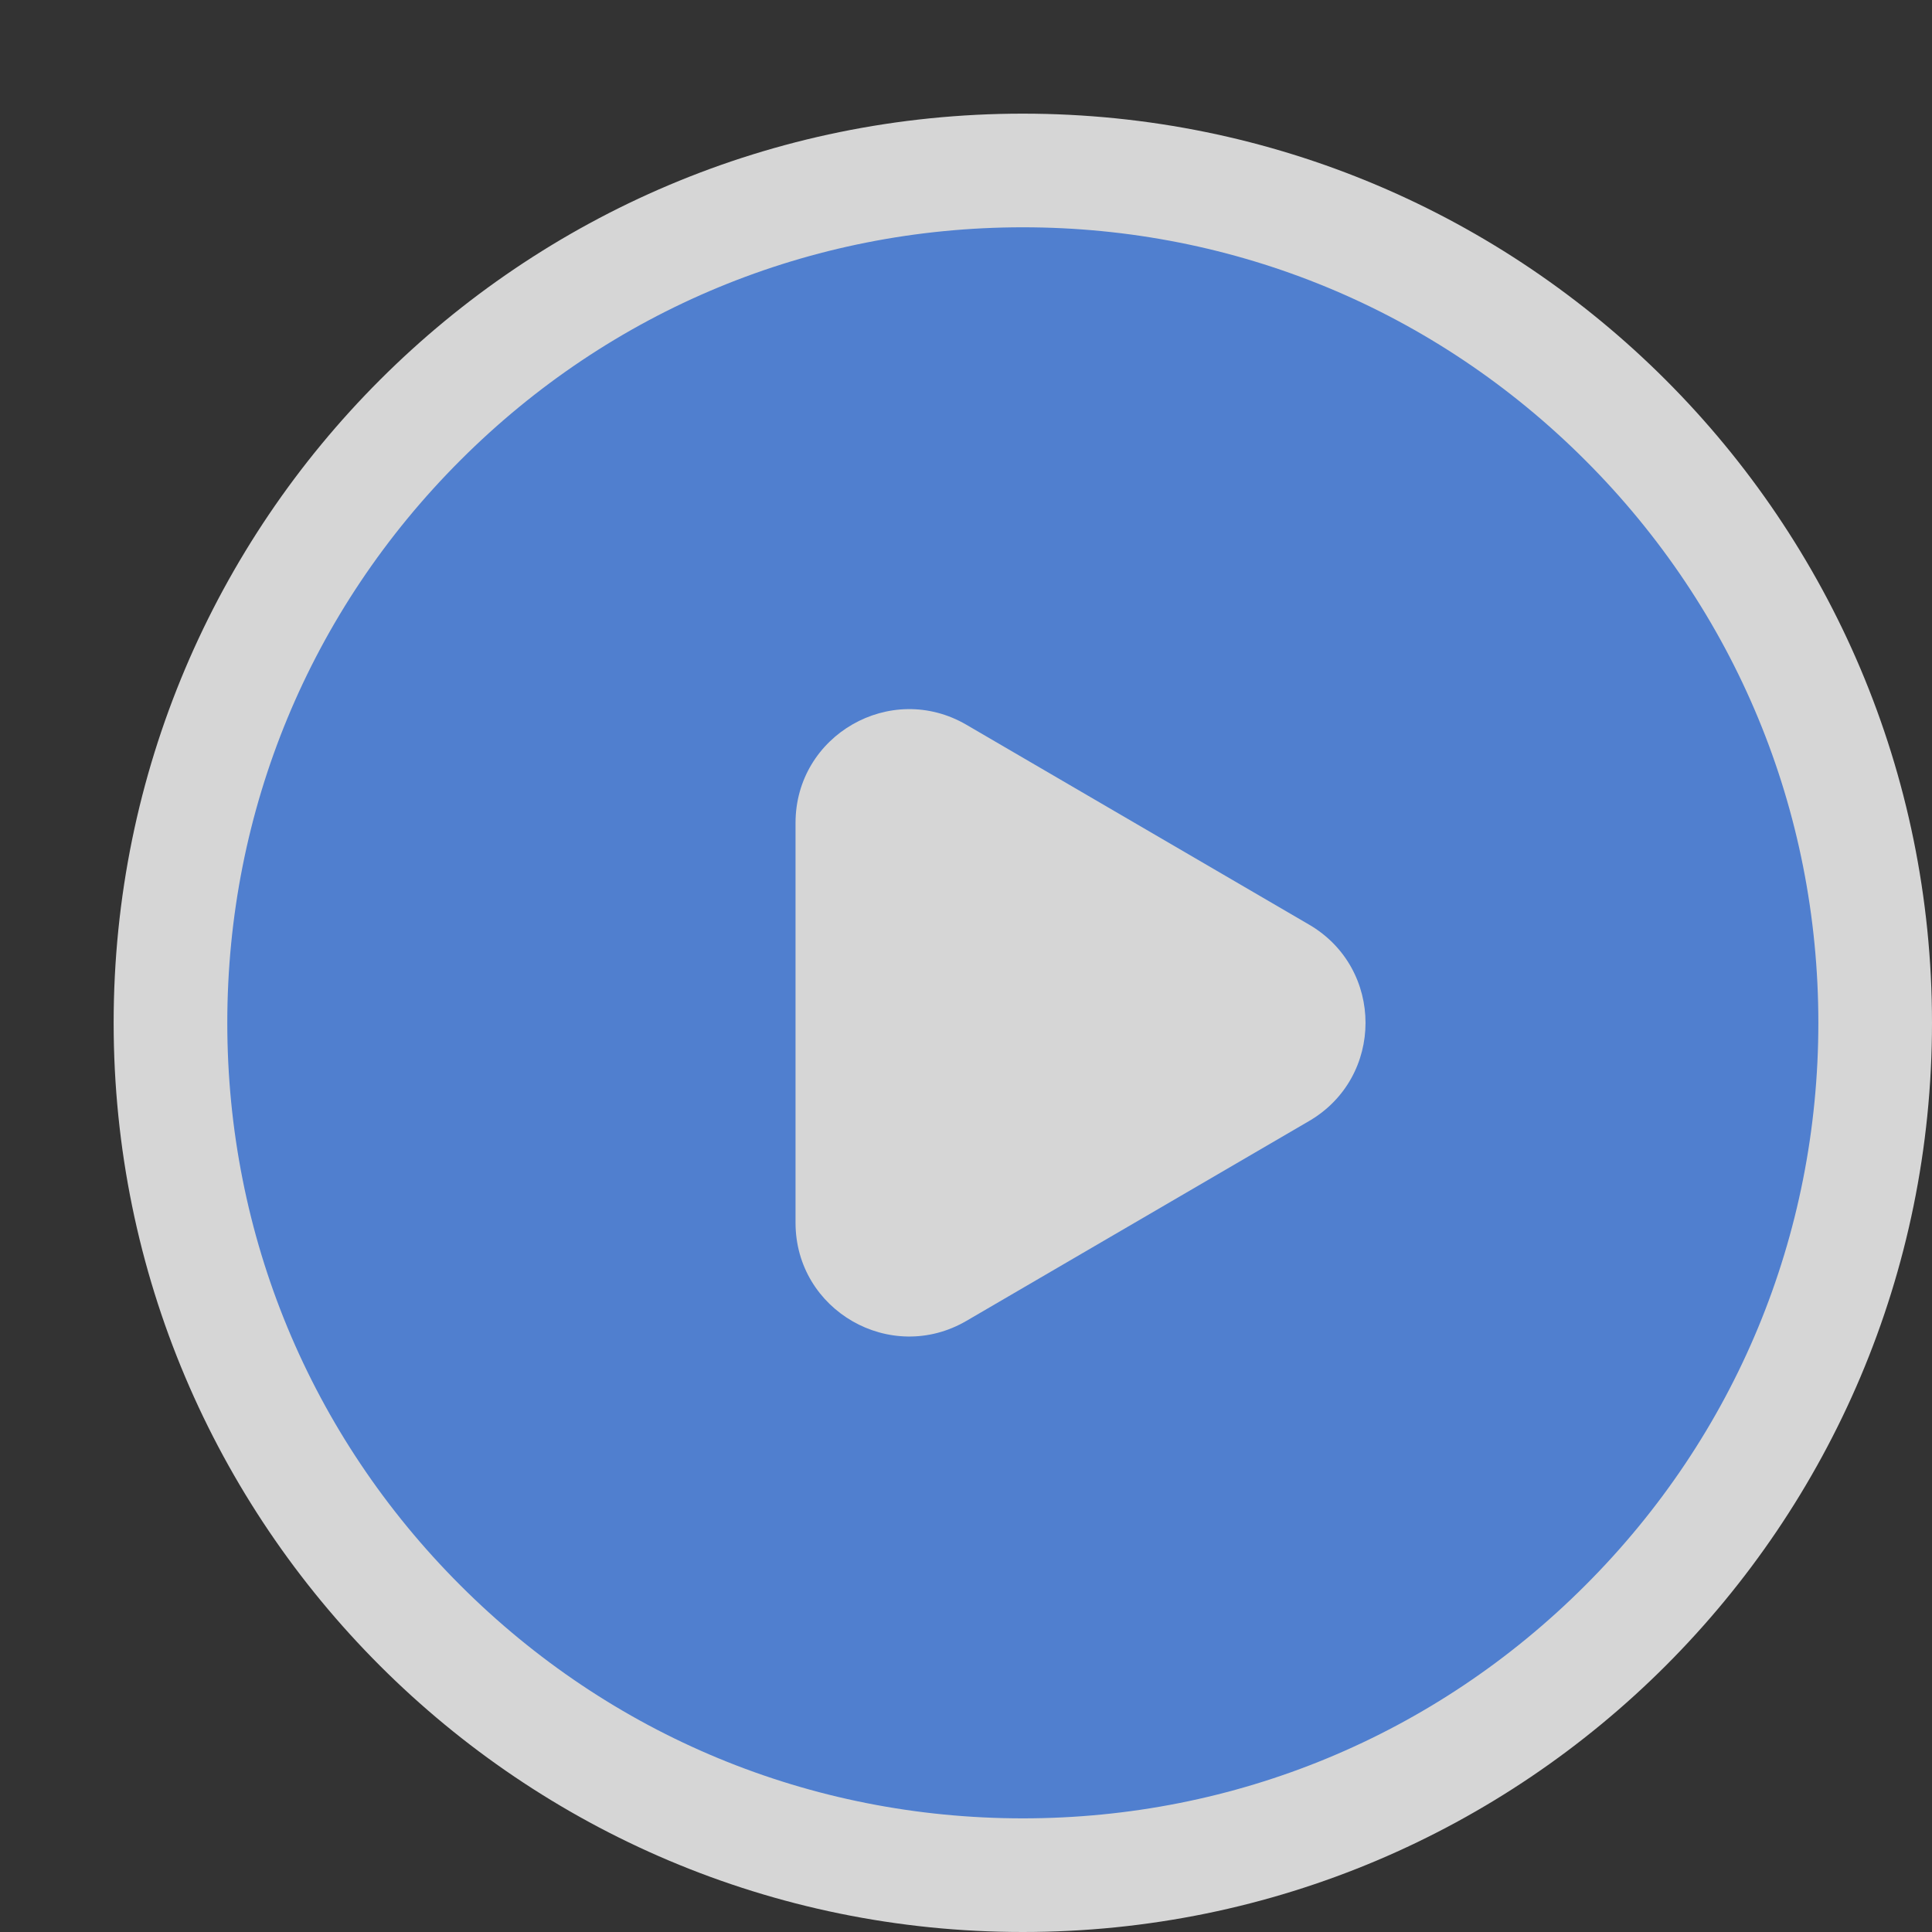 <svg xmlns="http://www.w3.org/2000/svg" width="34" height="34" viewBox="0 0 34 34"><rect x="0" y="0" width="34" height="34" fill="#333333" stroke="none"/><defs><style>.a{fill:#eaeaea;}.a,.b{opacity:0;}.b{fill:#c9c9c9;}.c{opacity:0.799;}.d{fill:#5792f6;}.e{fill:#fff;}.f,.g{stroke:none;}.g{fill:#fff;}</style></defs><rect class="a" width="32" height="32" rx="7" transform="translate(0)"/><g transform="translate(-82 -30.998)"><path class="b" d="M903-540a6.976,6.976,0,0,1-4.9-2H898v-.1a6.978,6.978,0,0,1-2-4.9v-18a6.978,6.978,0,0,1,2-4.9v-.1h.1a6.976,6.976,0,0,1,4.9-2h2.5v0h1v0h5v0h1v0h5v0h1v0H921a6.977,6.977,0,0,1,4.9,2h.1v.1a6.977,6.977,0,0,1,2,4.9v8.5h0v1h0v8.5a6.977,6.977,0,0,1-2,4.9v.1h-.1a6.977,6.977,0,0,1-4.9,2Zm18-1a5.967,5.967,0,0,0,3.314-1H918.5v1Zm-3.5,0v-1h-5v1Zm-6,0v-1h-5v1Zm-8.5,0h2.5v-1h-5.814A5.966,5.966,0,0,0,903-541Zm15.5-2.6v.6h5.792l-2.753-2.753A14.053,14.053,0,0,1,918.5-543.6Zm-1.3.6h.3v-.122C917.4-543.079,917.3-543.038,917.2-543Zm-10.7,0h.3c-.1-.04-.2-.08-.3-.122Zm-6.794,0H905.5v-.6a13.983,13.983,0,0,1-3.04-2.156Zm12.794-4.014v4a12.923,12.923,0,0,0,5-1.2v-4.661A8.958,8.958,0,0,1,912.5-547.013Zm-6,2.8a12.933,12.933,0,0,0,5,1.2v-4a8.958,8.958,0,0,1-5-1.861ZM897-547a5.965,5.965,0,0,0,1,3.313V-555.5h-1Zm29,3.313A5.965,5.965,0,0,0,927-547v-8.5h-1Zm-3.753-2.775L925-543.707v-7.087A13.993,13.993,0,0,1,922.247-546.46ZM899-543.708l2.752-2.752A14.008,14.008,0,0,1,899-550.792Zm4.168-2.752a13,13,0,0,0,2.333,1.726v-4.059Zm15.333,1.725a13.089,13.089,0,0,0,2.331-1.725l-2.331-2.332Zm.207-5.264,2.831,2.831a12.894,12.894,0,0,0,3.451-8.332h-4A8.957,8.957,0,0,1,918.708-550Zm-16.248,2.831L905.292-550a8.959,8.959,0,0,1-2.278-5.5h-4.005A12.9,12.9,0,0,0,902.461-547.168Zm10.04-2.852v2.005A7.966,7.966,0,0,0,917.29-550l-1.415-1.415A5.972,5.972,0,0,1,912.5-550.02ZM906.71-550a7.969,7.969,0,0,0,4.791,1.988v-2.005a5.977,5.977,0,0,1-3.376-1.4Zm5.791-1.021a4.982,4.982,0,0,0,2.662-1.105l-2.662-2.663Zm-3.664-1.105a4.979,4.979,0,0,0,2.664,1.105v-3.769Zm7.745,0,.918.917V-553.6A6.04,6.04,0,0,1,916.583-552.125Zm-10.082.917.917-.917a6.009,6.009,0,0,1-.917-1.471Zm-1-.132v-4.16h-1.485A7.943,7.943,0,0,0,905.5-551.34Zm13,0a7.959,7.959,0,0,0,1.483-4.159H918.5Zm-2.632-1.5a4.979,4.979,0,0,0,1.105-2.663h-3.766Zm-7.74,0,2.663-2.663h-3.768A4.976,4.976,0,0,0,908.13-552.837ZM926-556.5h1V-565a5.966,5.966,0,0,0-1-3.313Zm-7.293-5.5a8.957,8.957,0,0,1,2.279,5.5h4a12.9,12.9,0,0,0-3.451-8.332Zm-.206,5.5h1.483a7.953,7.953,0,0,0-1.483-4.157Zm-5.294,0h3.767a4.976,4.976,0,0,0-1.105-2.662Zm-6.183,0h3.769l-2.663-2.662A4.97,4.97,0,0,0,907.025-556.5Zm-3.009,0H905.5v-4.159A7.946,7.946,0,0,0,904.016-556.5Zm-5.007,0h4.005a8.958,8.958,0,0,1,2.279-5.5l-2.832-2.831A12.9,12.9,0,0,0,899.009-556.5Zm-1.009,0v-11.812A5.967,5.967,0,0,0,897-565v8.5Zm10.838-3.37,2.663,2.662v-3.767A4.968,4.968,0,0,0,908.838-559.869Zm3.663,2.661,2.661-2.661a4.972,4.972,0,0,0-2.661-1.1Zm4.081-2.666a6.006,6.006,0,0,1,.919,1.472v-2.391ZM906.5-558.4a5.977,5.977,0,0,1,.918-1.472l-.918-.919Zm6-3.578a5.975,5.975,0,0,1,3.373,1.4L917.289-562a7.963,7.963,0,0,0-4.788-1.987Zm-5.79-.017,1.415,1.415a5.978,5.978,0,0,1,3.375-1.4v-2A7.96,7.96,0,0,0,906.711-562Zm15.535-3.542A14,14,0,0,1,925-561.2v-7.089ZM899-561.2a14.012,14.012,0,0,1,2.753-4.333L899-568.292Zm13.5-3.78a8.958,8.958,0,0,1,5,1.861v-4.662a12.923,12.923,0,0,0-5-1.2Zm-6-2.8v4.662a8.958,8.958,0,0,1,5-1.861v-4.005A12.919,12.919,0,0,0,906.5-567.786Zm-3.333,2.247,2.333,2.331v-4.056A13.036,13.036,0,0,0,903.168-565.538Zm15.333,2.33,2.33-2.331a13.037,13.037,0,0,0-2.33-1.724Zm-16.041-3.037a14.018,14.018,0,0,1,3.04-2.157v-.6h-5.792ZM918.5-568.4a14.04,14.04,0,0,1,3.037,2.155L924.291-569H918.5Zm-1-.476V-569h-.293C917.305-568.959,917.4-568.919,917.5-568.877Zm-11,0c.1-.041.2-.082.293-.121H906.5Zm12-1.121h5.812A5.967,5.967,0,0,0,921-571h-2.5Zm-6,0h5v-1h-5Zm-6,0h5v-1h-5Zm-1,0v-1H903a5.965,5.965,0,0,0-3.313,1Z" transform="translate(-814 602.999)"/></g><g class="c" transform="translate(2 2)"><g class="d"><path class="f" d="M 16 31 C 11.993 31 8.227 29.44 5.393 26.607 C 2.56 23.773 1 20.007 1 16 C 1 11.993 2.56 8.227 5.393 5.393 C 8.227 2.56 11.993 1 16 1 C 20.007 1 23.773 2.56 26.607 5.393 C 29.44 8.227 31 11.993 31 16 C 31 20.007 29.44 23.773 26.607 26.607 C 23.773 29.44 20.007 31 16 31 Z"/><path class="g" d="M 16 2 C 12.26 2 8.745 3.456 6.101 6.101 C 3.456 8.745 2 12.26 2 16 C 2 19.74 3.456 23.255 6.101 25.899 C 8.745 28.544 12.26 30 16 30 C 19.74 30 23.255 28.544 25.899 25.899 C 28.544 23.255 30 19.74 30 16 C 30 12.26 28.544 8.745 25.899 6.101 C 23.255 3.456 19.74 2 16 2 M 16 0 C 24.837 0 32 7.163 32 16 C 32 24.837 24.837 32 16 32 C 7.163 32 0 24.837 0 16 C 0 7.163 7.163 0 16 0 Z"/></g><g class="e" transform="translate(24 9) rotate(90)"><path class="f" d="M 10.518 11 L 3.482 11 C 2.96 11 2.702 10.649 2.615 10.498 C 2.528 10.347 2.355 9.947 2.618 9.496 L 6.136 3.465 C 6.397 3.018 6.827 2.969 7 2.969 C 7.173 2.969 7.603 3.018 7.864 3.465 L 11.382 9.496 C 11.645 9.947 11.472 10.347 11.385 10.498 C 11.298 10.649 11.04 11 10.518 11 Z"/><path class="g" d="M 7 3.969 L 3.482 10 L 10.518 10 L 7 3.969 M 7 1.969 C 7.671 1.969 8.342 2.3 8.728 2.962 L 12.245 8.992 C 13.023 10.326 12.062 12 10.518 12 L 3.482 12 C 1.938 12 0.977 10.326 1.755 8.992 L 5.272 2.962 C 5.658 2.3 6.329 1.969 7 1.969 Z"/></g></g></svg>